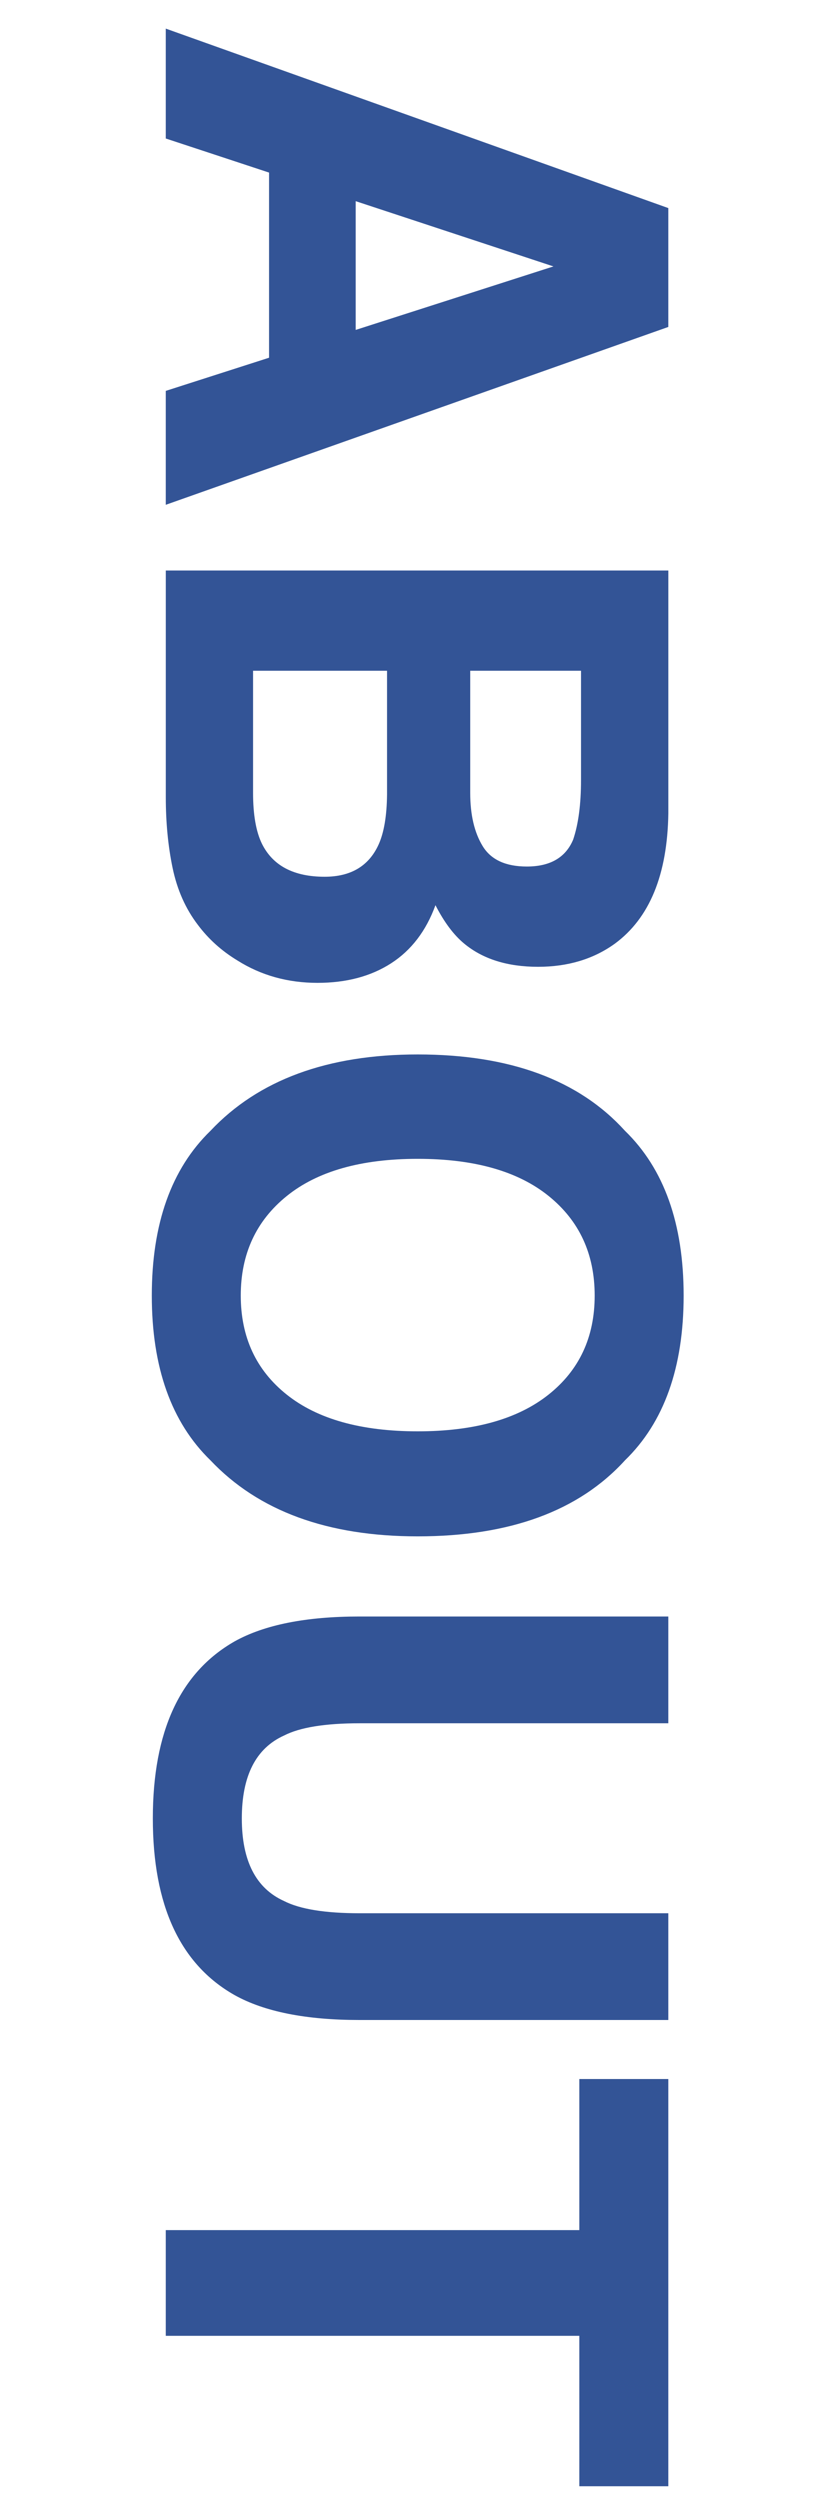 <?xml version="1.0" encoding="utf-8"?>
<!-- Generator: Adobe Illustrator 28.0.0, SVG Export Plug-In . SVG Version: 6.00 Build 0)  -->
<svg version="1.1" xmlns="http://www.w3.org/2000/svg" xmlns:xlink="http://www.w3.org/1999/xlink" x="0px" y="0px"
	 viewBox="0 0 300 900" style="enable-background:new 0 0 300 900;" xml:space="preserve">
<style type="text/css">
	.st0{display:none;}
	.st1{fill:#335496;}
	.st2{opacity:0.5;fill:#DEFF45;}
</style>
<g id="レイヤー_1" class="st0">
</g>
<g id="レイヤー_2">
	<g>
		<path class="st1" d="M240.69,74.91v42.79L59.7,181.73v-41.01l37.2-11.94V62.13L59.7,49.86V10.3L240.69,74.91z M128.1,72.42v46.35
			l71.22-22.86L128.1,72.42z"/>
		<path class="st1" d="M221.41,339.74c-7.7,5.54-16.9,8.31-27.63,8.31c-11.05,0-19.93-2.8-26.64-8.38
			c-3.77-3.12-7.2-7.72-10.31-13.8c-3.36,9.24-8.68,16.21-15.96,20.91c-7.29,4.7-16.13,7.05-26.52,7.05
			c-10.72,0-20.34-2.69-28.85-8.06c-5.65-3.42-10.4-7.69-14.24-12.82c-4.42-5.78-7.45-12.6-9.09-20.45
			c-1.64-7.85-2.46-16.38-2.46-25.57v-81.55h180.99v87.46C240.36,314.9,233.94,330.54,221.41,339.74z M139.39,241.47H91.14v43.94
			c0,7.85,1.06,13.96,3.19,18.33c3.93,7.93,11.46,11.89,22.59,11.89c9.41,0,15.88-3.84,19.4-11.53c1.96-4.29,2.99-10.32,3.07-18.09
			V241.47z M209.26,241.47h-39.91v43.99c0,7.86,1.49,14.24,4.48,19.14c2.99,4.9,8.29,7.35,15.9,7.35c8.43,0,14-3.24,16.7-9.72
			c1.88-5.59,2.82-12.72,2.82-21.39V241.47z"/>
		<path class="st1" d="M75.79,525.71c-14.08-13.67-21.12-33.44-21.12-59.3c0-25.87,7.04-45.64,21.12-59.31
			c17.27-18.34,42.16-27.5,74.65-27.5c33.15,0,58.04,9.17,74.65,27.5c14.08,13.67,21.12,33.44,21.12,59.31
			c0,25.87-7.04,45.63-21.12,59.3c-16.62,18.25-41.5,27.38-74.65,27.38C117.94,553.1,93.06,543.97,75.79,525.71z M103.29,502.08
			c11.05,8.8,26.77,13.2,47.15,13.2c20.3,0,36-4.4,47.09-13.2c11.09-8.8,16.64-20.69,16.64-35.67c0-14.98-5.53-26.93-16.58-35.85
			c-11.05-8.92-26.77-13.38-47.15-13.38s-36.1,4.46-47.15,13.38c-11.05,8.92-16.58,20.87-16.58,35.85
			C86.72,481.39,92.24,493.28,103.29,502.08z"/>
		<path class="st1" d="M240.69,581.95v38.43H129.53c-12.43,0-21.51,1.47-27.23,4.41c-10.14,4.57-15.21,14.52-15.21,29.85
			c0,15.25,5.07,25.16,15.21,29.73c5.72,2.93,14.8,4.4,27.23,4.4h111.16v38.43H129.45c-19.24,0-34.22-2.98-44.94-8.95
			c-19.65-11.11-29.47-32.32-29.47-63.62s9.82-52.55,29.47-63.74c10.72-5.97,25.7-8.95,44.94-8.95H240.69z"/>
		<path class="st1" d="M240.69,895.05h-32.05V840.9H59.7v-38.06h148.94v-54.39h32.05V895.05z"/>
	</g>
</g>
</svg>

